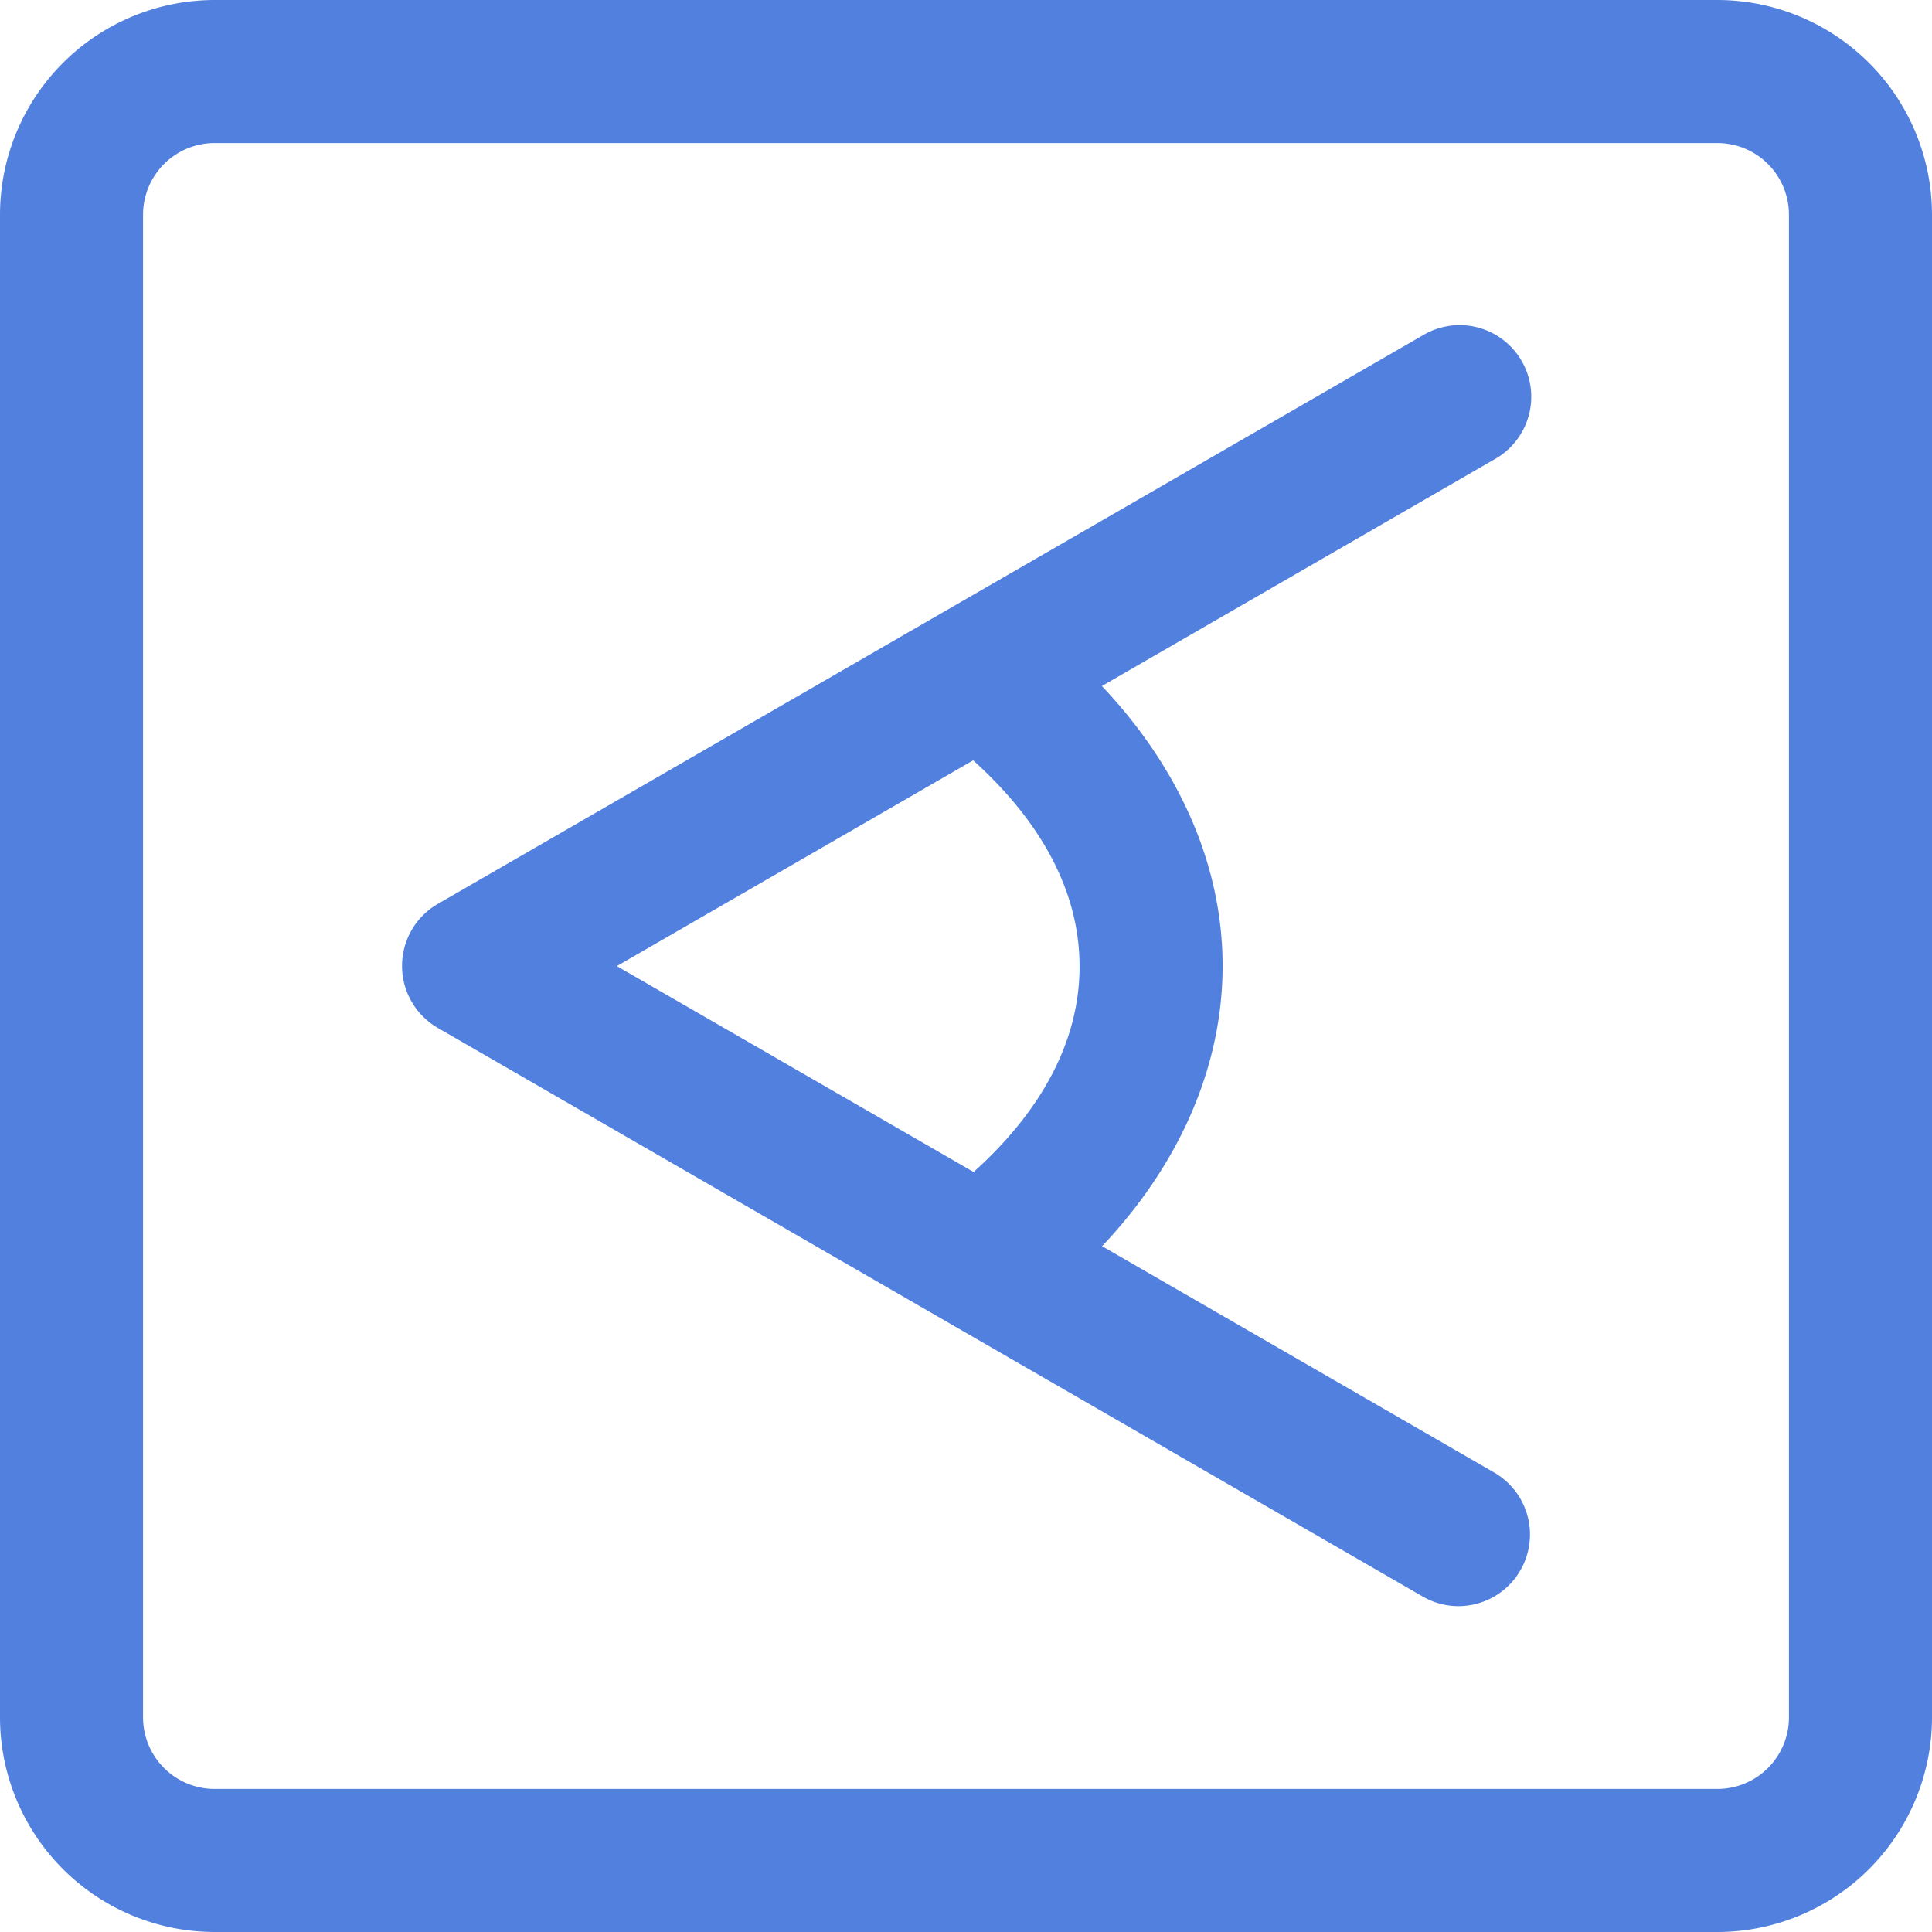 <svg xmlns="http://www.w3.org/2000/svg" viewBox="0 0 102.51 102.51"><title>cobb-angle</title><g id="Layer_2" data-name="Layer 2"><g id="icons"><path style="fill:#5280df;" d="M91.12,102.51H11.39A11.4,11.4,0,0,1,0,91.12V11.39A11.4,11.4,0,0,1,11.39,0H91.12a11.4,11.4,0,0,1,11.39,11.39V91.12A11.4,11.4,0,0,1,91.12,102.51ZM11.39,7.59a3.8,3.8,0,0,0-3.8,3.8V91.12a3.8,3.8,0,0,0,3.8,3.8H91.12a3.8,3.8,0,0,0,3.8-3.8V11.39a3.8,3.8,0,0,0-3.8-3.8Z"/><path style="fill:#5280df;" d="M77.38,85.22a3.77,3.77,0,0,1-1.89-.51L23.23,54.54a3.8,3.8,0,0,1,0-6.58L75.48,17.8a3.8,3.8,0,1,1,3.8,6.58L32.73,51.26,79.28,78.13a3.8,3.8,0,0,1-1.9,7.09Z"/><path style="fill:#5280df;" d="M53.1,69.72A3.8,3.8,0,0,1,50.7,63c3-2.43,6.58-6.44,6.58-11.72S53.7,42,50.7,39.54a3.8,3.8,0,0,1,4.78-5.9c6.05,4.91,9.39,11.17,9.39,17.61S61.54,64,55.49,68.87A3.78,3.78,0,0,1,53.1,69.72Z"/></g></g></svg>